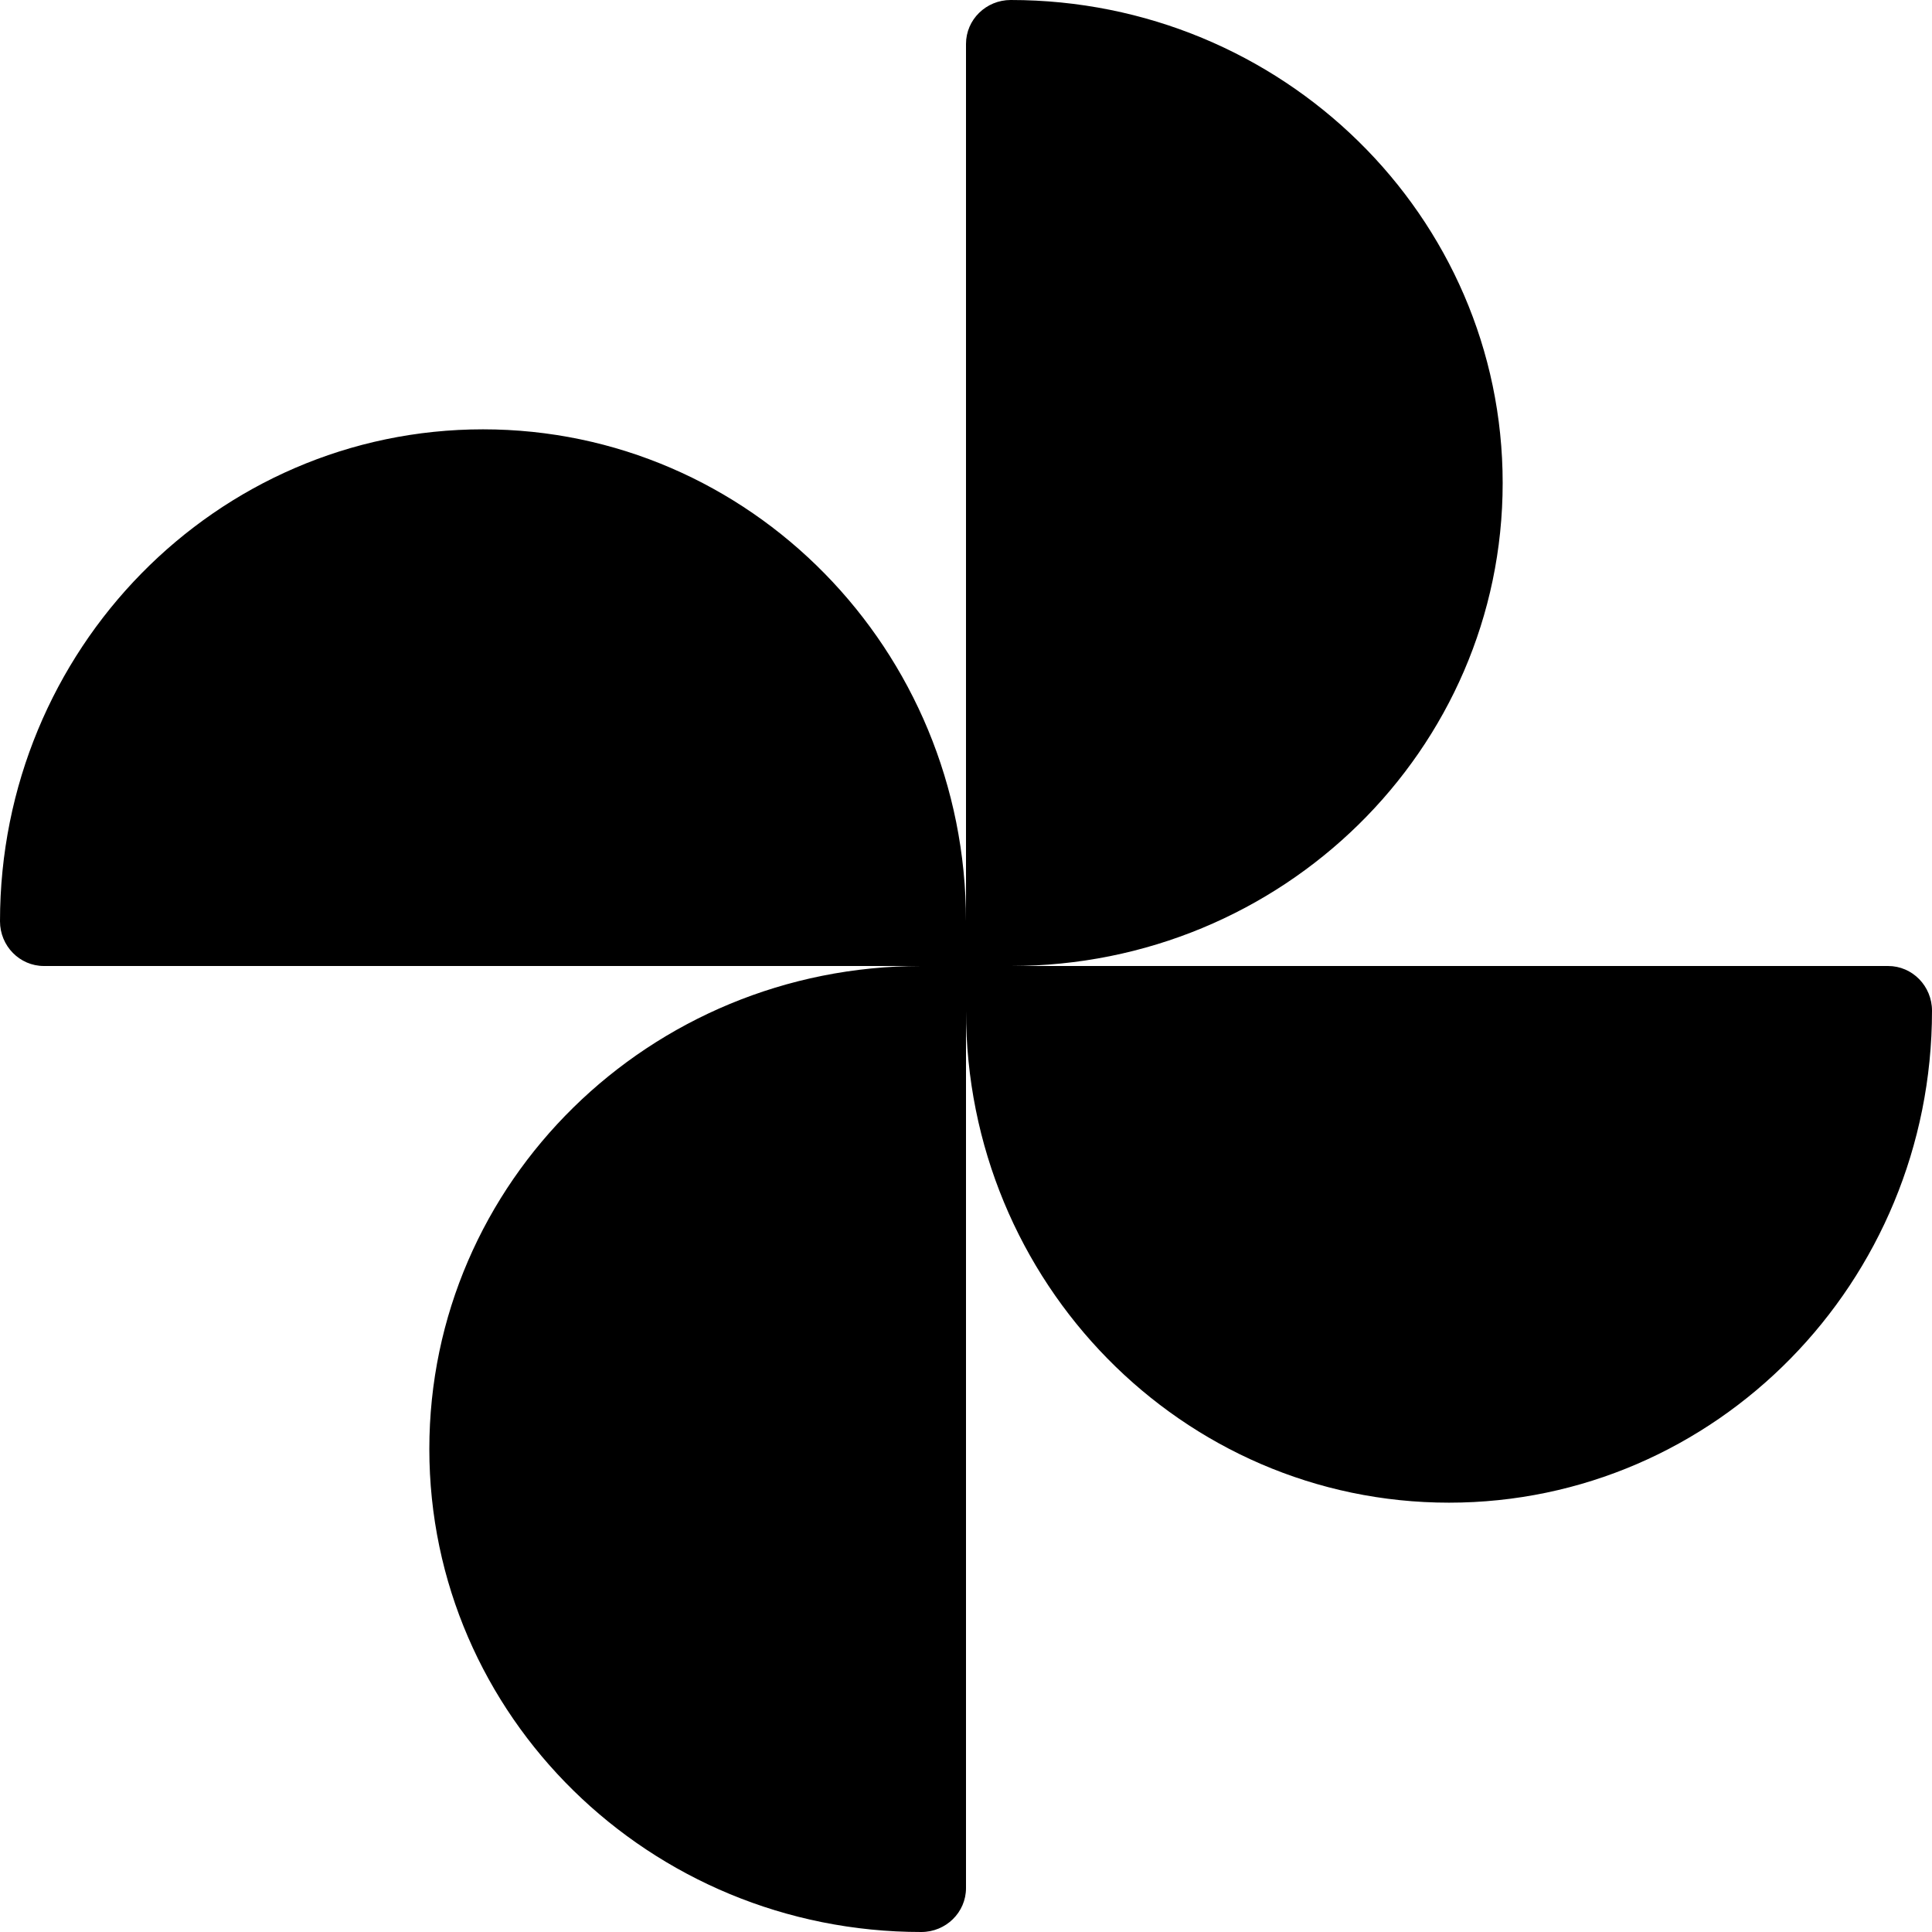 <svg width="100" height="100" viewBox="0 0 100 100" fill="none" xmlns="http://www.w3.org/2000/svg">
<path d="M25 22.222C38.807 22.222 50 33.623 50 47.685V50H2.273C1.018 50 0 48.964 0 47.685C0 33.623 11.193 22.222 25 22.222ZM77.778 25C77.778 38.807 66.377 50 52.315 50H50V2.273C50 1.018 51.036 0 52.315 0C66.377 0 77.778 11.193 77.778 25ZM75 77.778C61.193 77.778 50 66.377 50 52.315V50H97.727C98.983 50 100 51.036 100 52.315C100 66.377 88.807 77.778 75 77.778ZM22.222 75C22.222 61.193 33.623 50 47.685 50H50V97.727C50 98.983 48.964 100 47.685 100C33.623 100 22.222 88.807 22.222 75Z" fill="black"/>
</svg>
